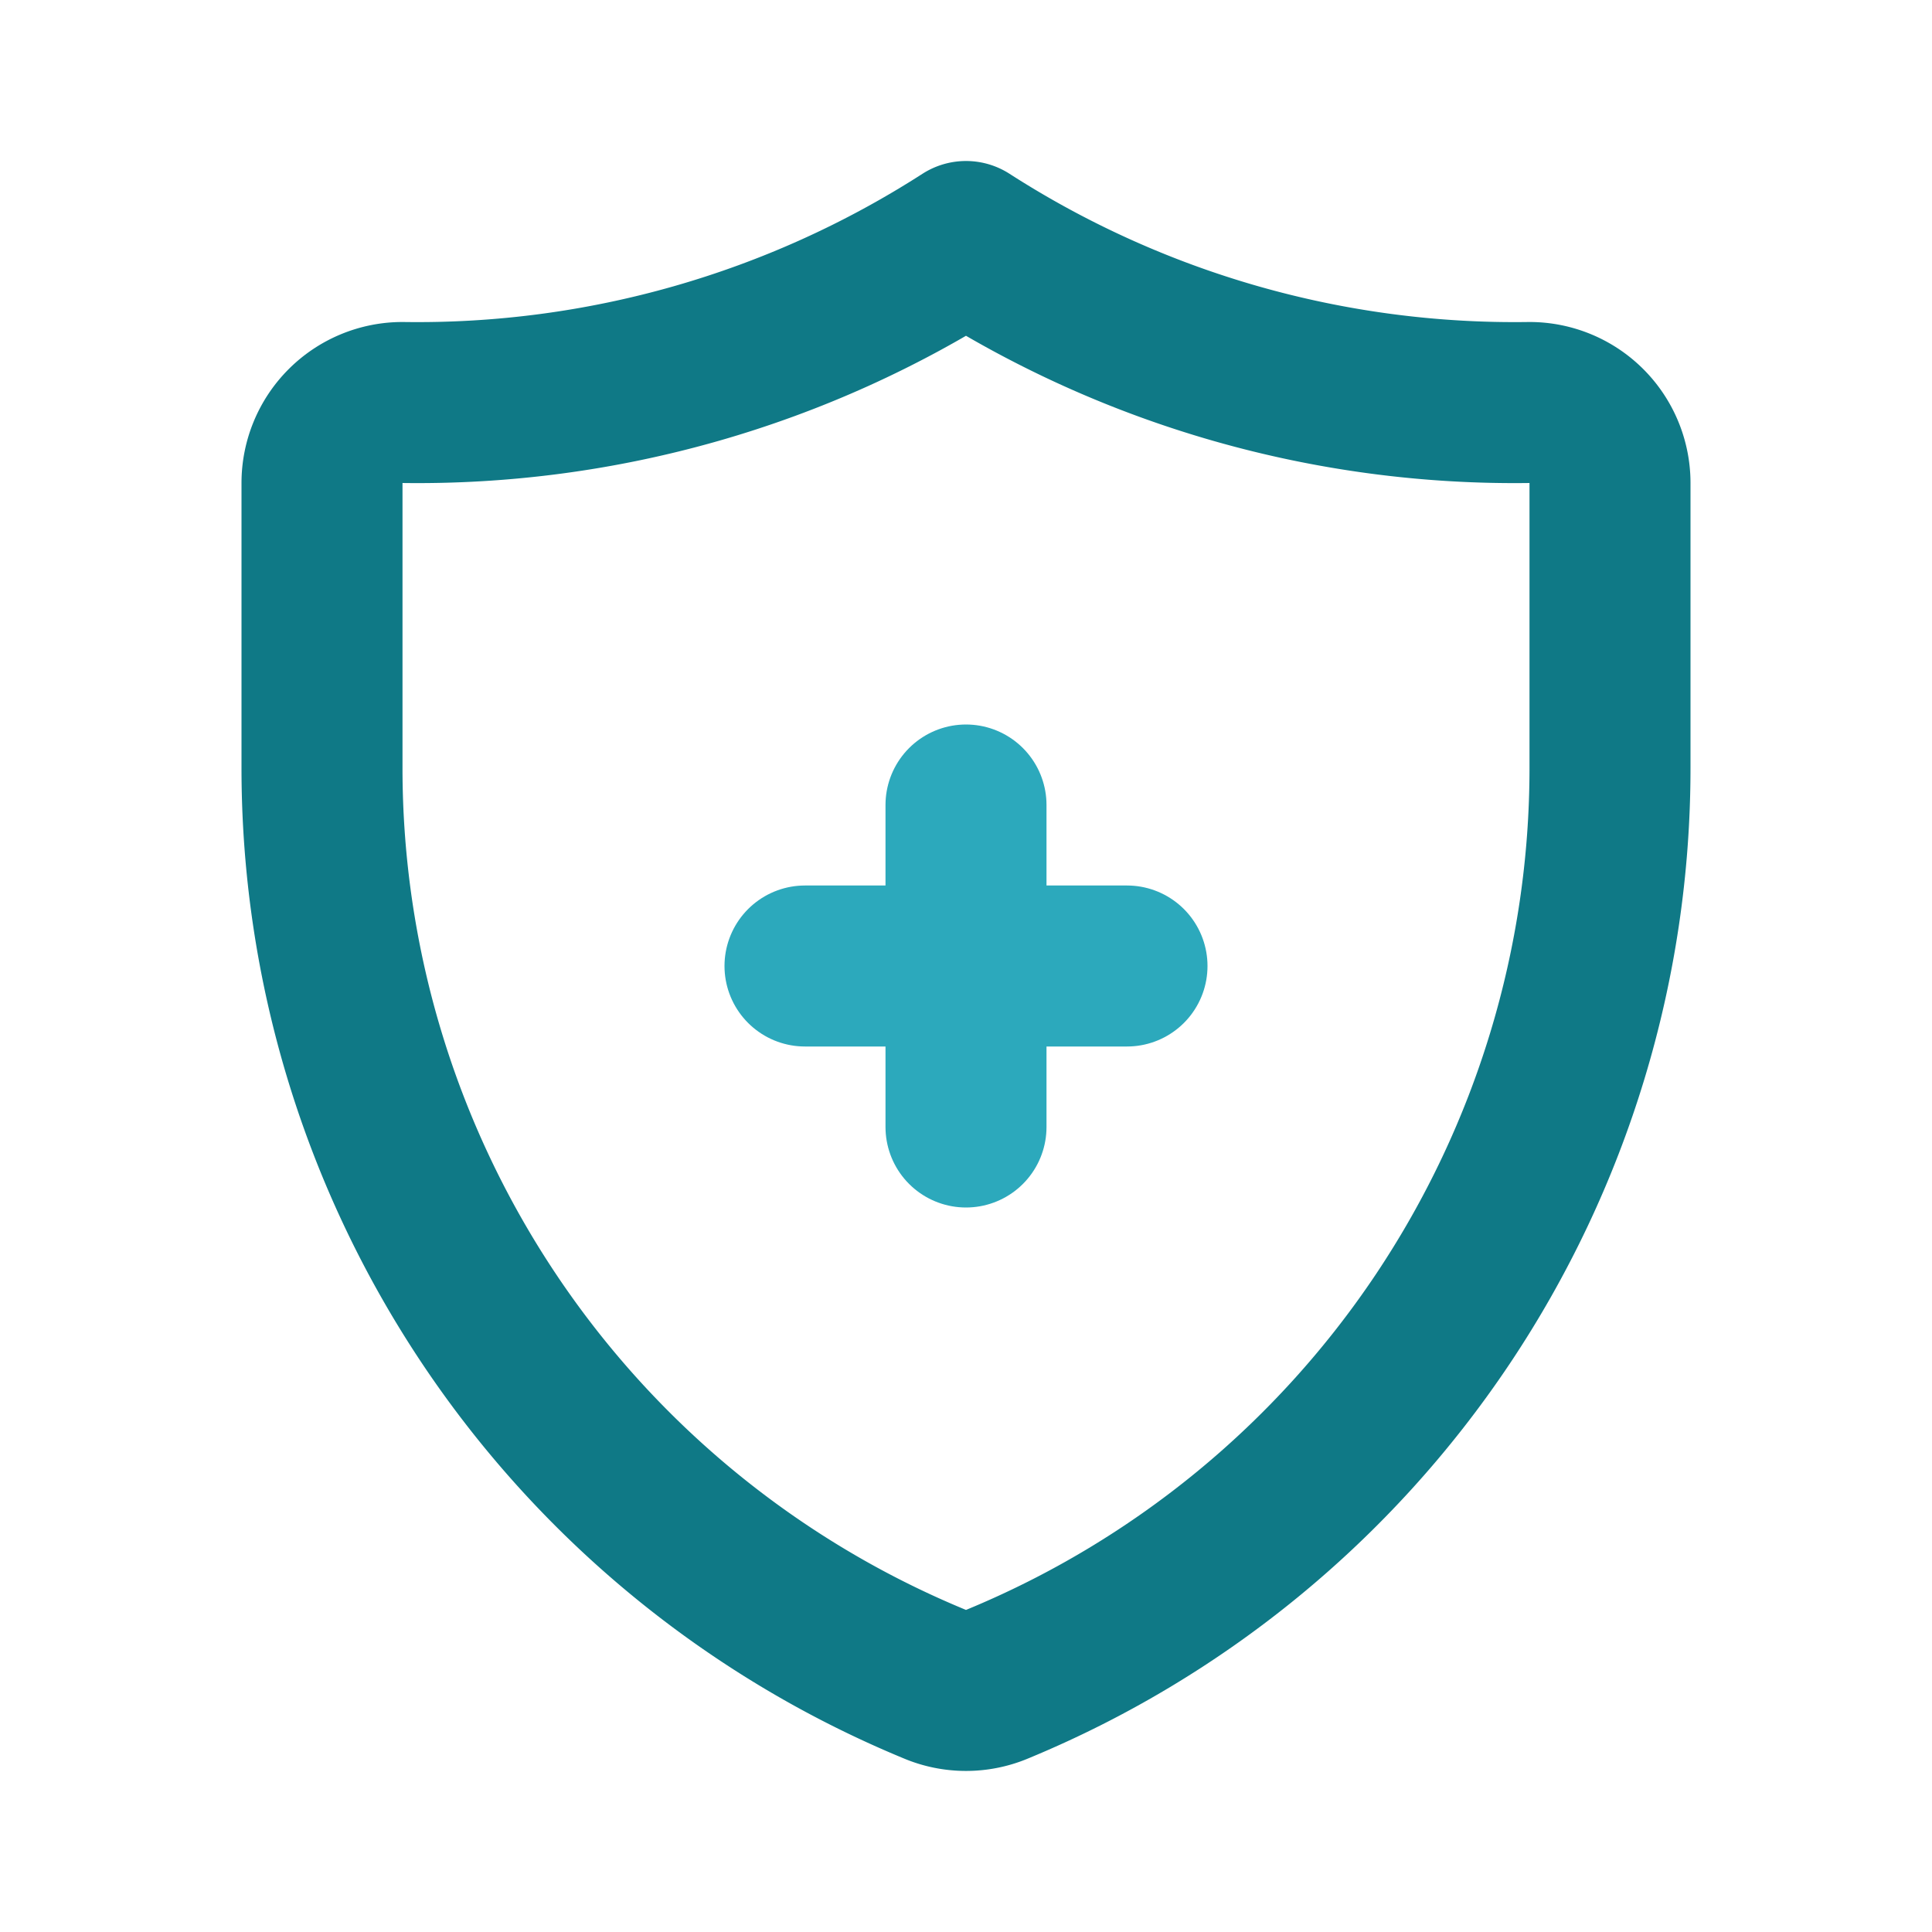 <?xml version="1.0" encoding="utf-8"?><!-- Uploaded to: SVG Repo, www.svgrepo.com, Generator: SVG Repo Mixer Tools -->
<svg fill="#000000" width="800px" height="800px" viewBox="0 0 24 24" id="medical-insurance" data-name="Line Color" xmlns="http://www.w3.org/2000/svg" class="icon line-color"><path id="secondary" d="M12,14V10m2,2H10" style="fill: none; stroke: rgb(44, 169, 188); stroke-linecap: round; stroke-linejoin: round; stroke-width: 2;"></path><path id="primary" d="M19,5a1,1,0,0,1,1,1V9.54a12.31,12.31,0,0,1-7.61,11.38,1,1,0,0,1-.78,0A12.31,12.31,0,0,1,4,9.54V6A1,1,0,0,1,5,5a12.6,12.6,0,0,0,7-2A12.6,12.6,0,0,0,19,5Z" style="fill: none; stroke: rgb(15, 121, 134); stroke-linecap: round; stroke-linejoin: round; stroke-width: 2;"></path></svg>